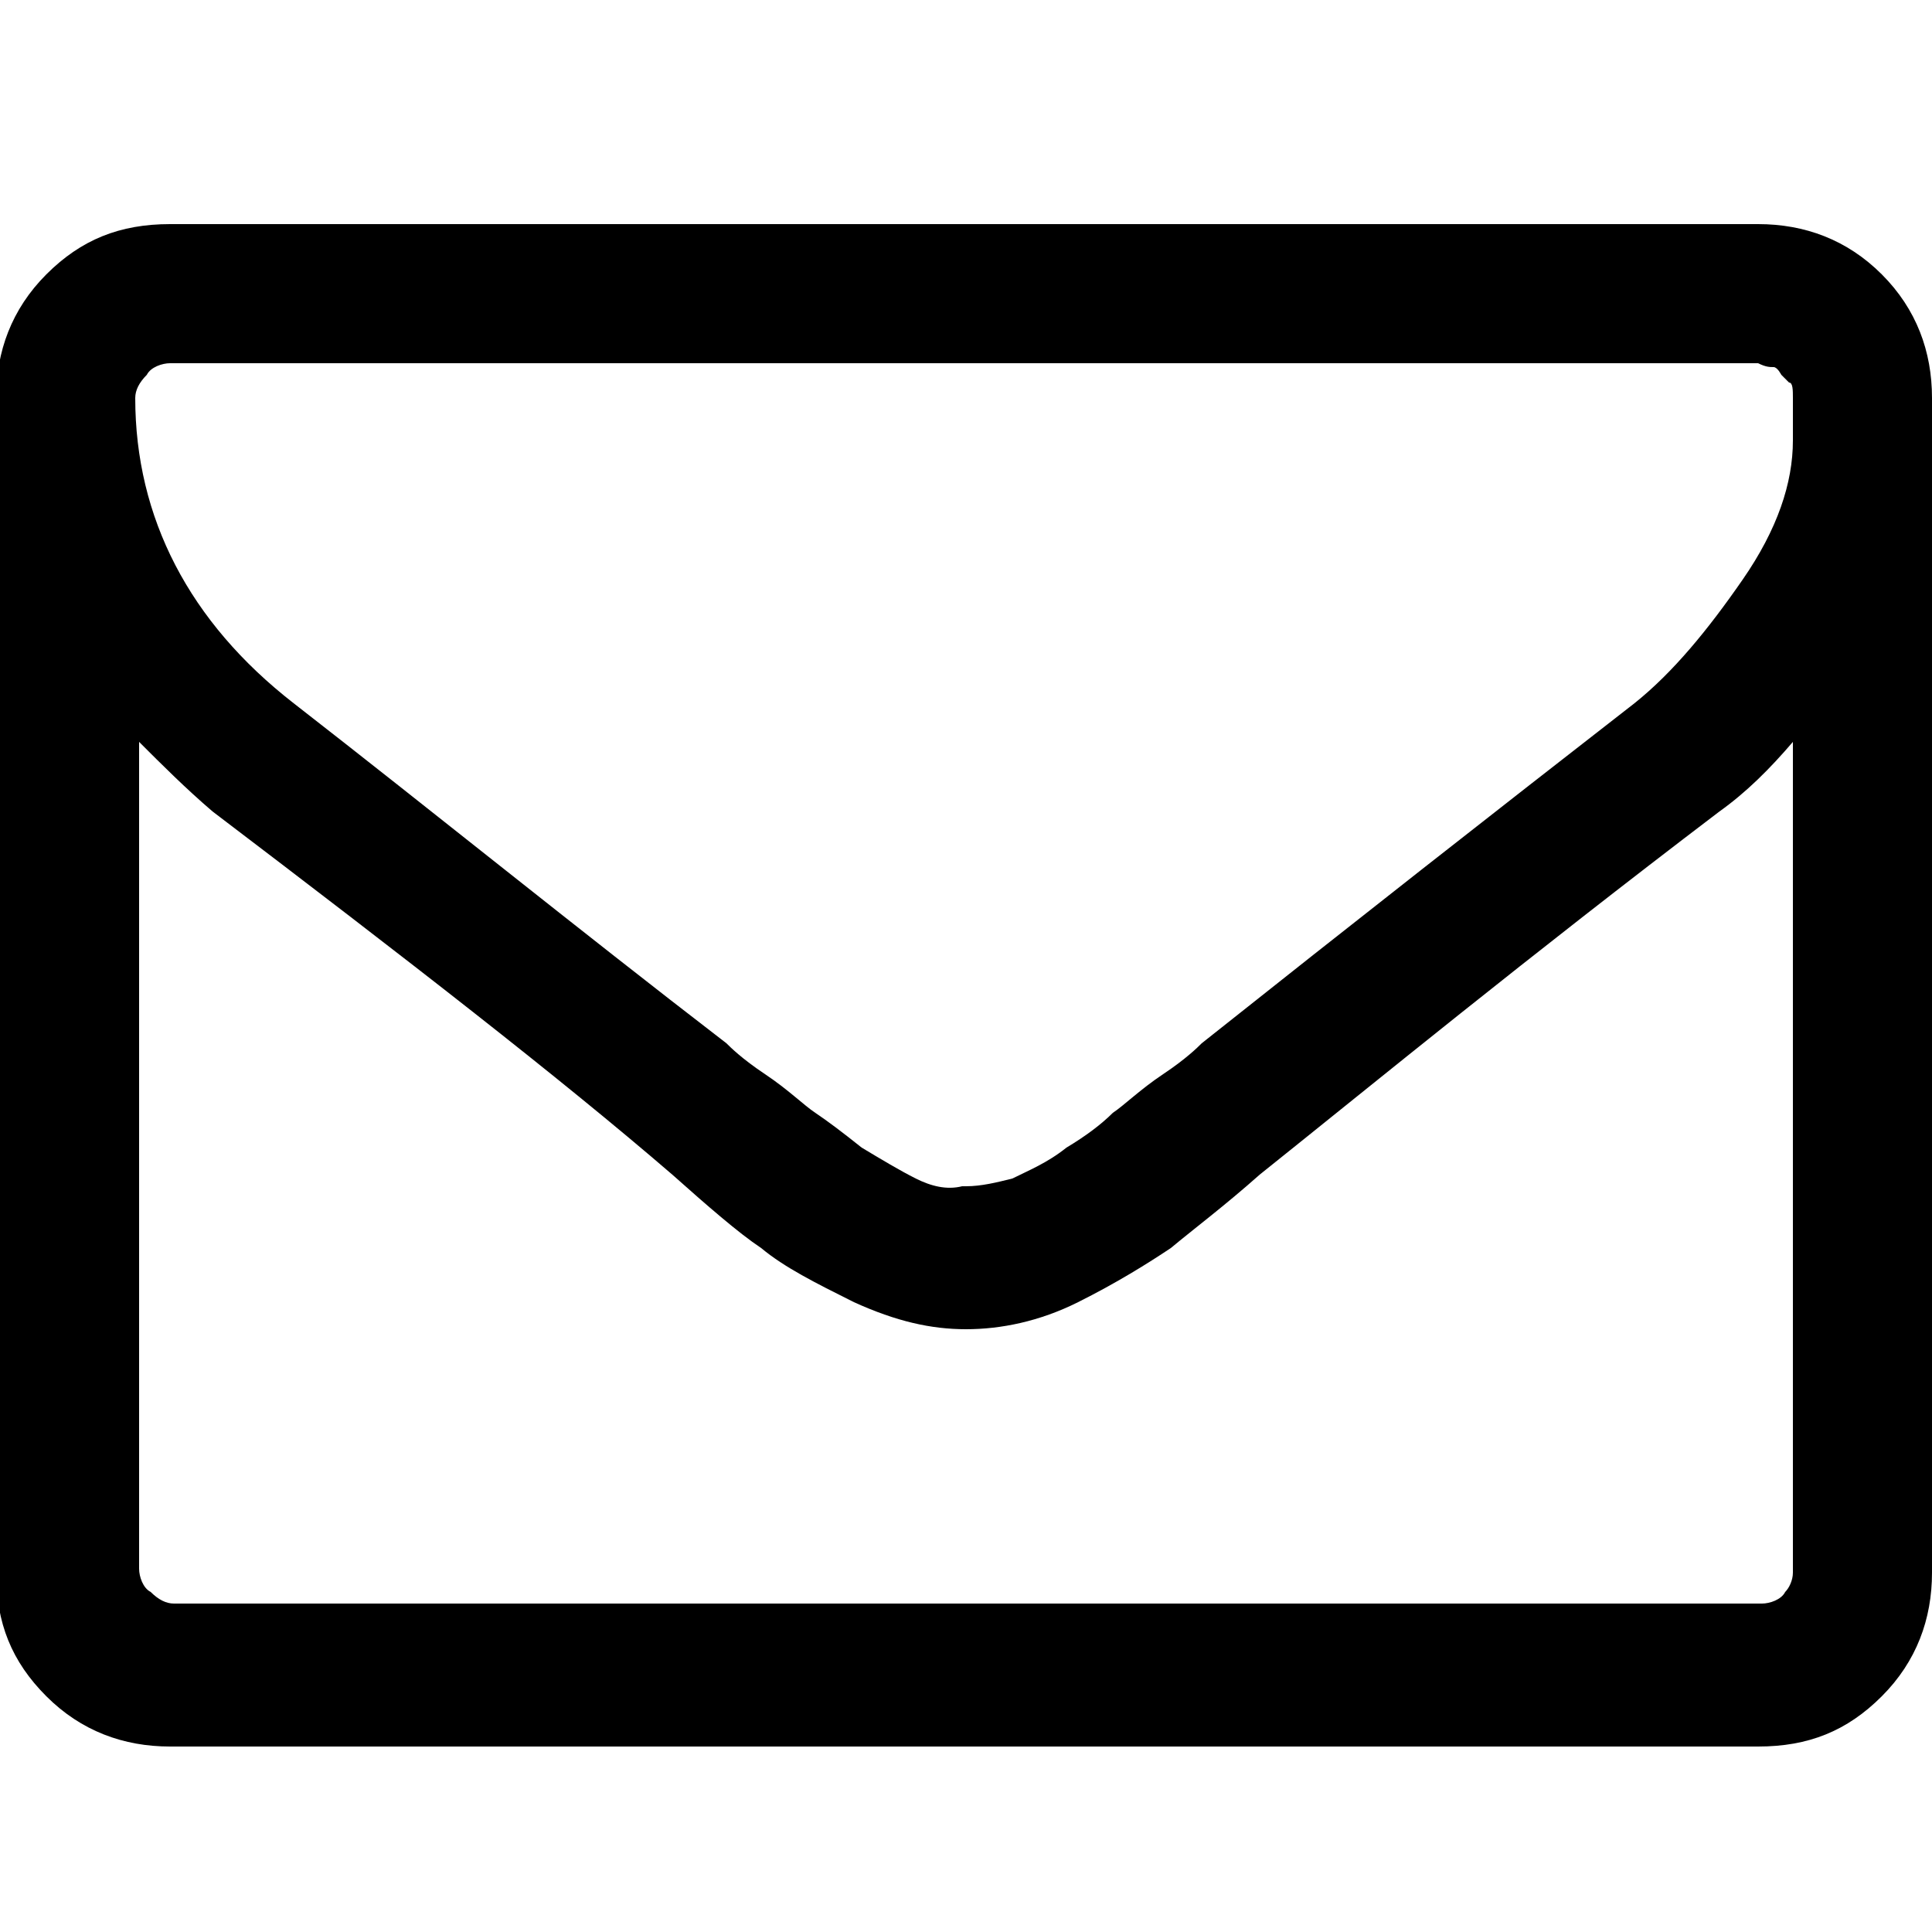 <svg class="svg" xmlns="http://www.w3.org/2000/svg" viewBox="-35 1 50 50" enable-background="new -35 1 50 50"><path d="M11.4 41.7V20.2c-.6.7-1.2 1.3-1.9 1.8-5 3.8-8.9 7-11.9 9.4-.9.8-1.7 1.4-2.3 1.9-.6.4-1.4.9-2.4 1.4-1 .5-2 .7-2.9.7-.9 0-1.8-.2-2.9-.7-1-.5-1.8-.9-2.4-1.4-.6-.4-1.4-1.1-2.3-1.9-2.9-2.5-6.9-5.6-11.9-9.4-.7-.6-1.3-1.2-1.9-1.8v21.4c0 .2.1.5.3.6.2.2.4.3.6.3h41.1c.2 0 .5-.1.6-.3.1-.1.2-.3.2-.5zm0-29.3v-1.1c0-.2 0-.4-.1-.4l-.2-.2s-.1-.2-.2-.2-.2 0-.4-.1h-41.1c-.2 0-.5.1-.6.3-.2.2-.3.4-.3.6 0 3.1 1.4 5.8 4.1 7.9 3.6 2.8 7.3 5.8 11.2 8.8.1.1.4.4 1 .8s1 .8 1.3 1c.3.2.7.5 1.2.9.5.3 1 .6 1.4.8.4.2.8.3 1.2.2h.1c.4 0 .8-.1 1.2-.2.4-.2.9-.4 1.4-.8.5-.3.9-.6 1.2-.9.3-.2.7-.6 1.3-1s.9-.7 1-.8c3.9-3.1 7.6-6 11.2-8.8 1-.8 1.9-1.9 2.8-3.2.9-1.3 1.3-2.5 1.3-3.6zm3.6-1.1v30.4c0 1.2-.4 2.3-1.3 3.2-.9.9-1.9 1.3-3.2 1.3h-41.1c-1.2 0-2.3-.4-3.2-1.3-.9-.9-1.3-1.9-1.3-3.2V11.3c0-1.2.4-2.3 1.3-3.2.9-.9 1.9-1.3 3.2-1.3h41.1c1.2 0 2.3.4 3.2 1.3.9.9 1.3 2 1.3 3.2z"/></svg>